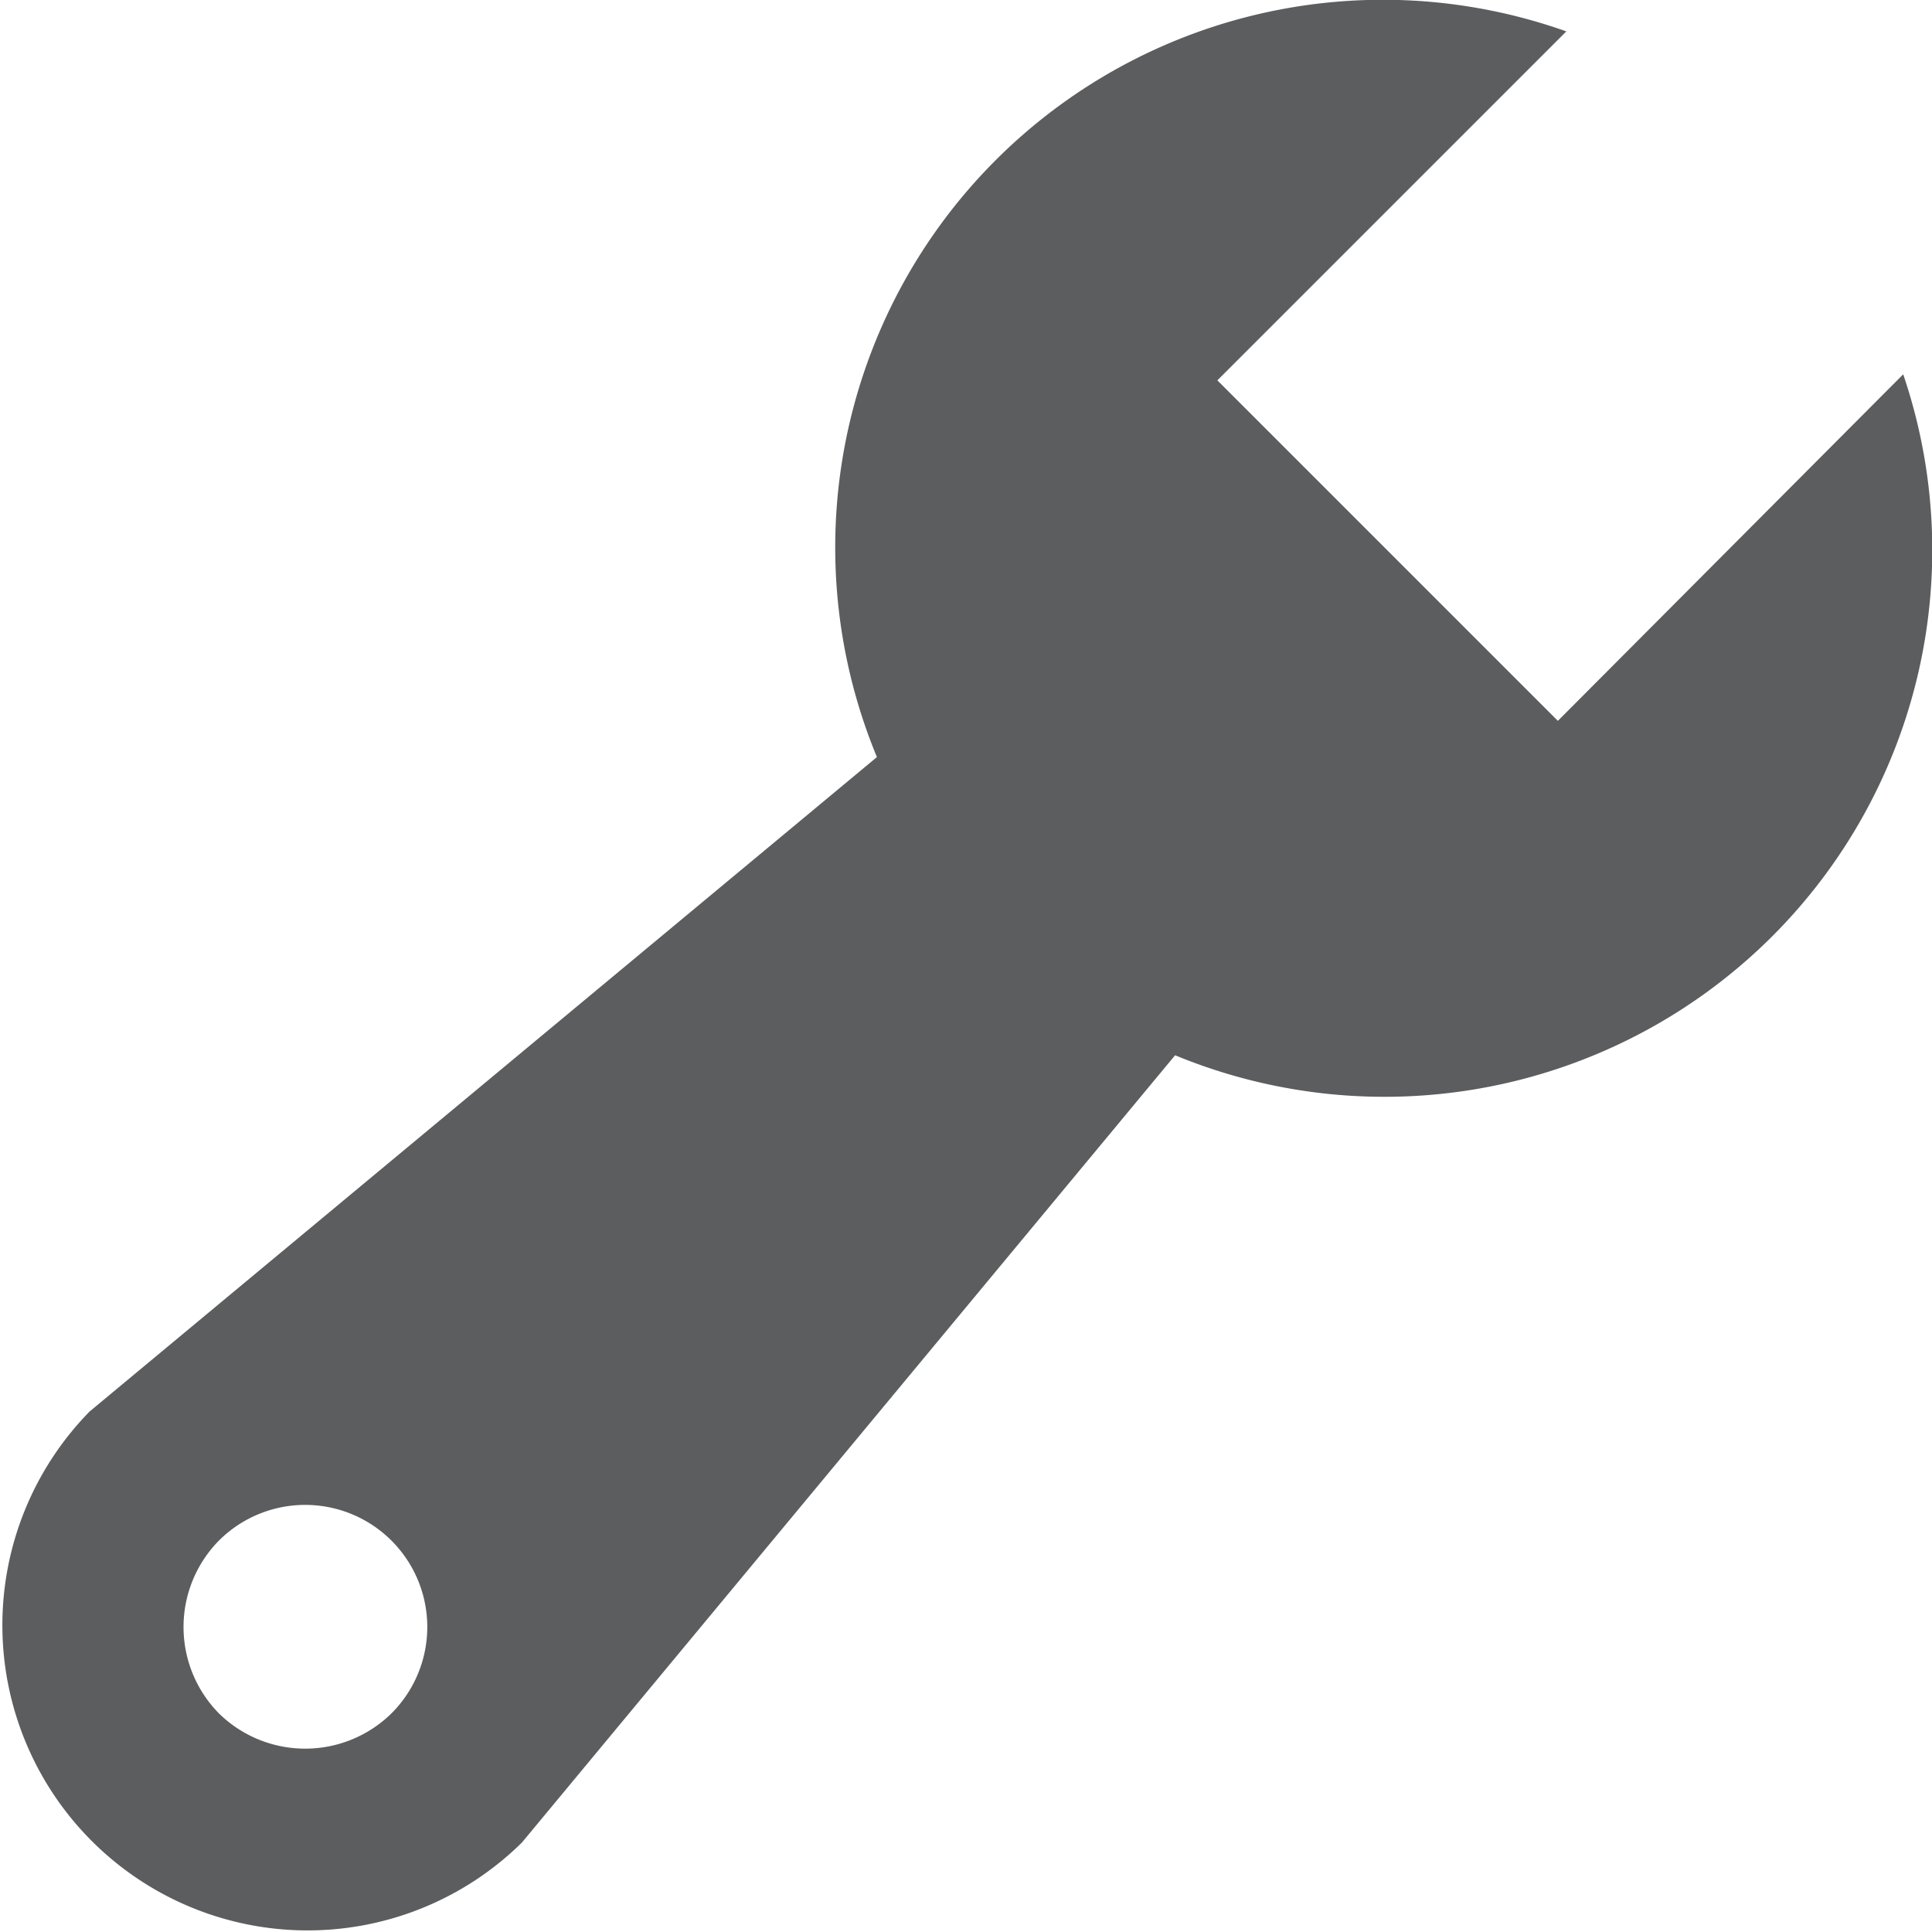 <svg xmlns="http://www.w3.org/2000/svg" width="32.001" height="32.004" viewBox="0 0 32.001 32.004">
  <path id="Vector-6" d="M30.36,15.529a9.086,9.086,0,0,1-9.9,1.98L9.641,30.549a5.056,5.056,0,0,1-7.16-7.14L15.521,12.57A9.072,9.072,0,0,1,26.94.55L21.16,6.33l5.64,5.64,5.72-5.74A9.045,9.045,0,0,1,30.36,15.529ZM4.621,28.409a2.04,2.04,0,0,0,2.86,0,2.022,2.022,0,0,0-2.86-2.86,2.04,2.04,0,0,0,0,2.86Z" transform="translate(-0.996 -0.03)" fill="#5b5d5f"/>
</svg>
